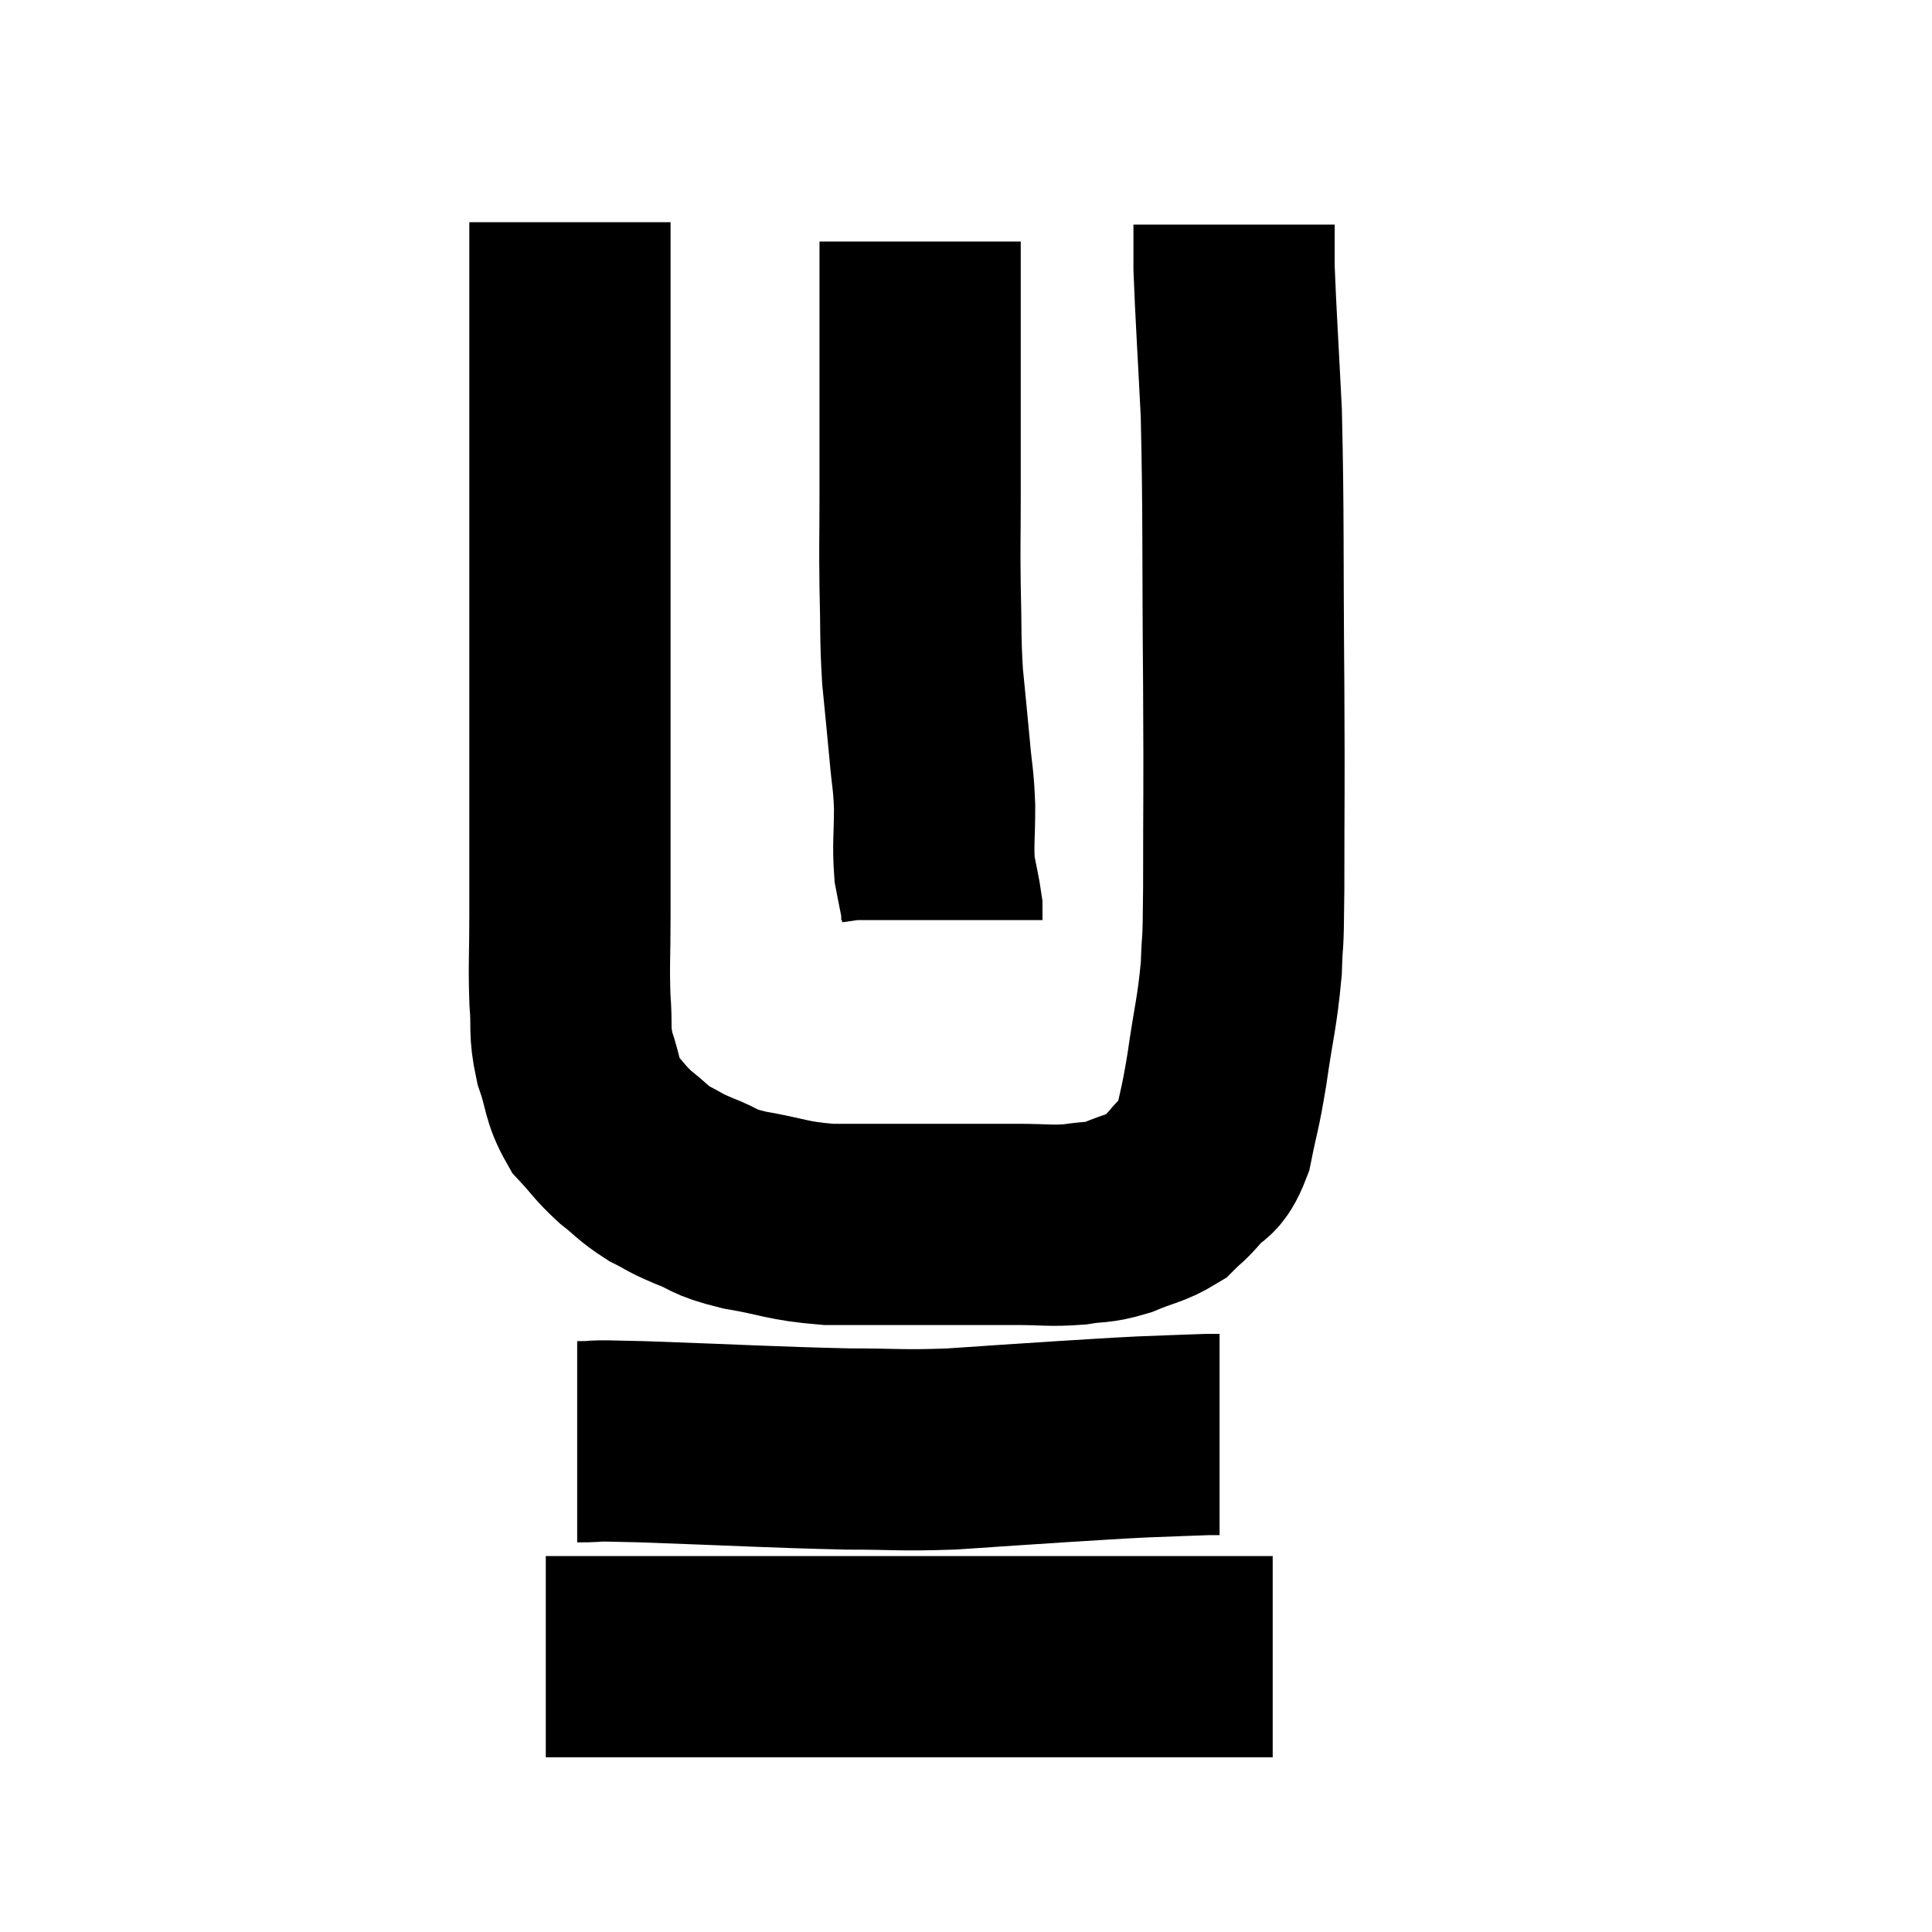 <svg width="48" height="48" viewBox="0 0 48 48" xmlns="http://www.w3.org/2000/svg"><path d="M 14.16 5.52 C 14.16 6.57, 14.16 6.525, 14.16 7.62 C 14.16 8.76, 14.16 8.52, 14.16 9.9 C 14.16 11.52, 14.16 11.565, 14.16 13.14 C 14.16 14.67, 14.16 14.85, 14.16 16.2 C 14.16 17.37, 14.16 17.52, 14.16 18.54 C 14.16 19.41, 14.16 19.23, 14.16 20.28 C 14.16 21.51, 14.16 21.6, 14.16 22.74 C 14.16 23.79, 14.13 23.955, 14.16 24.84 C 14.22 25.56, 14.13 25.575, 14.28 26.28 C 14.52 26.97, 14.445 27.105, 14.76 27.66 C 15.15 28.08, 15.135 28.125, 15.54 28.5 C 15.96 28.83, 15.96 28.89, 16.38 29.16 C 16.8 29.37, 16.695 29.355, 17.22 29.58 C 17.85 29.82, 17.64 29.85, 18.48 30.06 C 19.53 30.24, 19.515 30.33, 20.58 30.42 C 21.66 30.42, 21.57 30.42, 22.74 30.42 C 24 30.42, 24.27 30.42, 25.26 30.42 C 25.98 30.42, 26.07 30.465, 26.7 30.42 C 27.24 30.33, 27.225 30.405, 27.78 30.24 C 28.35 30, 28.5 30.015, 28.92 29.76 C 29.19 29.49, 29.16 29.565, 29.46 29.22 C 29.79 28.8, 29.865 29.04, 30.12 28.38 C 30.3 27.48, 30.3 27.66, 30.48 26.58 C 30.66 25.32, 30.735 25.185, 30.84 24.06 C 30.87 23.07, 30.885 23.835, 30.9 22.08 C 30.9 19.56, 30.915 19.995, 30.9 17.04 C 30.87 13.65, 30.9 12.855, 30.84 10.26 C 30.75 8.46, 30.705 7.83, 30.66 6.66 C 30.66 6.12, 30.66 5.85, 30.66 5.58 C 30.66 5.58, 30.66 5.58, 30.66 5.58 L 30.66 5.58" fill="none" stroke="black" stroke-width="5"></path><path d="M 22.86 6 C 22.86 7.23, 22.86 7.38, 22.86 8.46 C 22.86 9.39, 22.86 9.345, 22.86 10.32 C 22.86 11.34, 22.86 11.295, 22.86 12.36 C 22.86 13.47, 22.845 13.47, 22.86 14.58 C 22.89 15.69, 22.86 15.78, 22.92 16.8 C 23.01 17.73, 23.025 17.85, 23.1 18.66 C 23.16 19.35, 23.19 19.305, 23.22 20.04 C 23.22 20.82, 23.175 20.97, 23.22 21.6 C 23.31 22.08, 23.355 22.245, 23.4 22.56 C 23.4 22.71, 23.4 22.785, 23.4 22.86 L 23.4 22.86" fill="none" stroke="black" stroke-width="5"></path><path d="M 14.34 35.82 C 15.15 35.82, 14.28 35.775, 15.96 35.82 C 18.51 35.91, 19.14 35.955, 21.06 36 C 22.35 36, 22.32 36.045, 23.64 36 C 24.99 35.91, 25.155 35.895, 26.34 35.82 C 27.36 35.76, 27.465 35.745, 28.38 35.7 C 29.19 35.67, 29.52 35.655, 30 35.64 C 30.15 35.64, 30.225 35.64, 30.3 35.64 L 30.3 35.64" fill="none" stroke="black" stroke-width="5"></path><path d="M 13.56 41.16 C 14.91 41.16, 14.55 41.16, 16.26 41.16 C 18.33 41.16, 18.69 41.16, 20.4 41.16 C 21.75 41.16, 21.645 41.16, 23.1 41.16 C 24.66 41.16, 24.78 41.16, 26.22 41.16 C 27.54 41.16, 27.69 41.16, 28.86 41.16 C 29.88 41.16, 30.21 41.16, 30.9 41.16 L 31.62 41.16" fill="none" stroke="black" stroke-width="5"></path></svg>